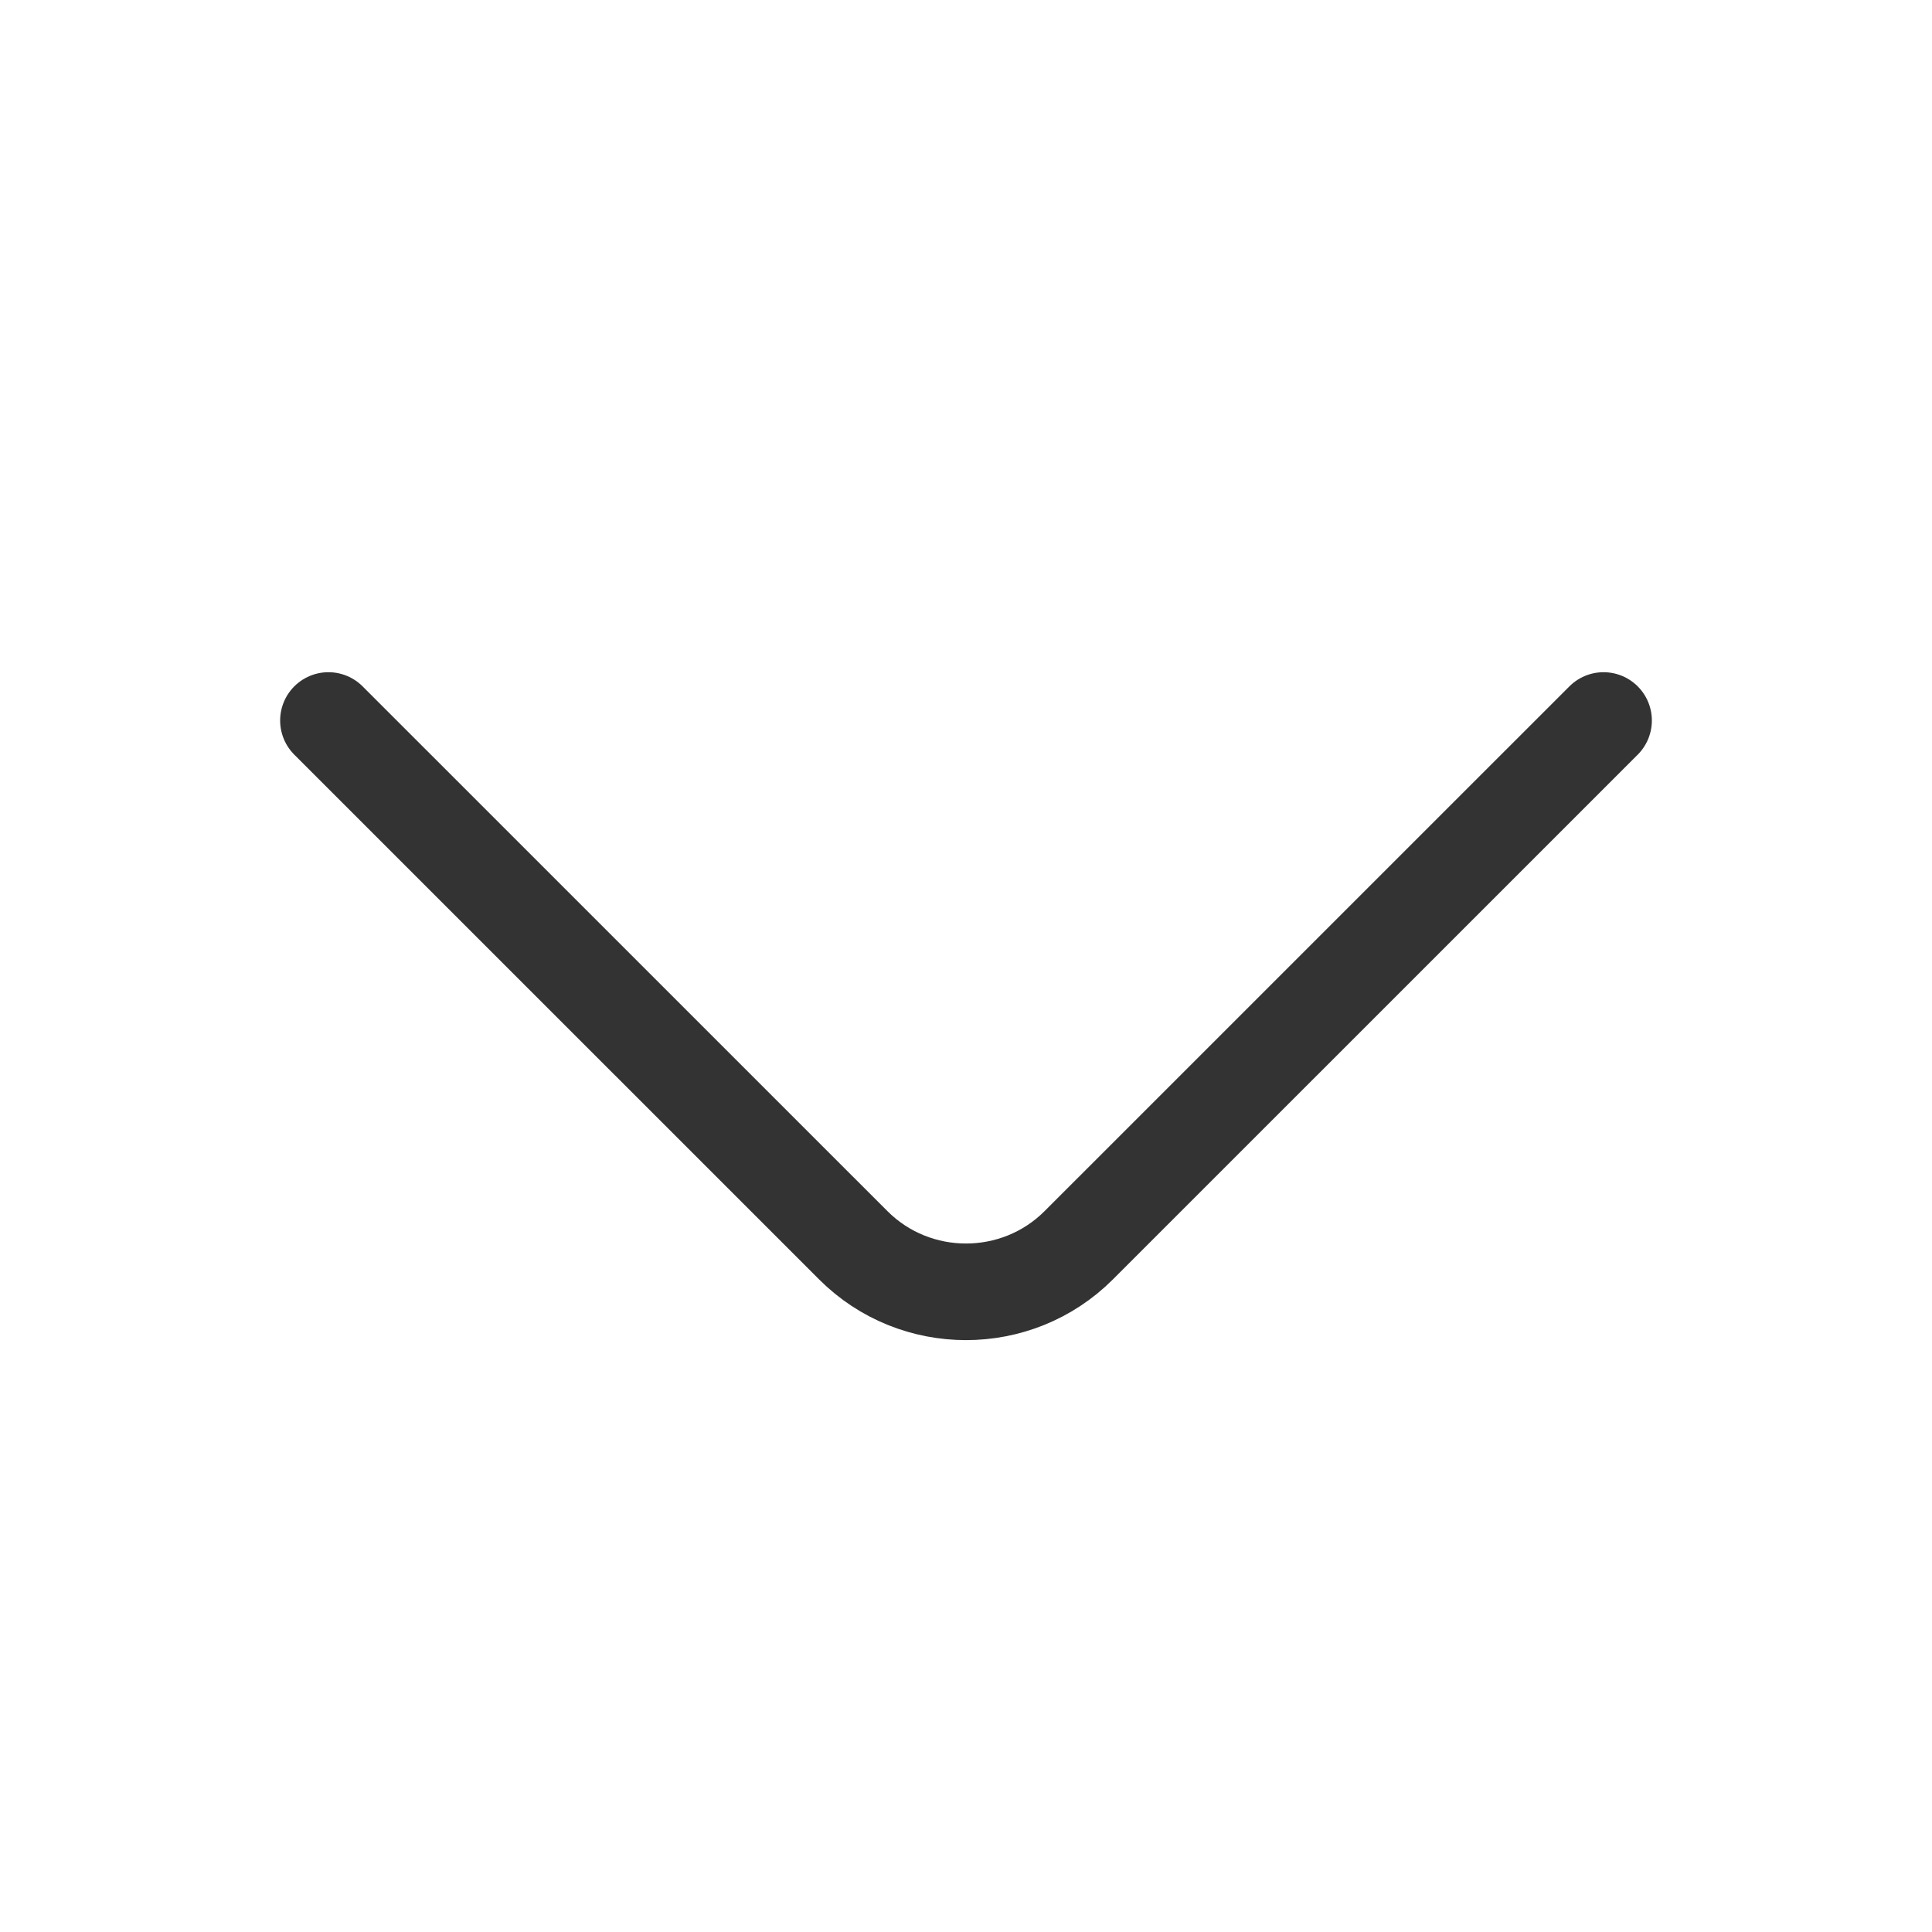 <svg width="30" height="30" viewBox="0 0 30 30" fill="none" xmlns="http://www.w3.org/2000/svg">
<g id="vuesax/linear/arrow-down">
<g id="arrow-down">
<path id="Vector" d="M24.9 11.188L16.75 19.337C15.787 20.3 14.213 20.3 13.25 19.337L5.1 11.188" stroke="#333" stroke-width="1.5" stroke-miterlimit="10" stroke-linecap="round" stroke-linejoin="round"/>
</g>
</g>
</svg>
